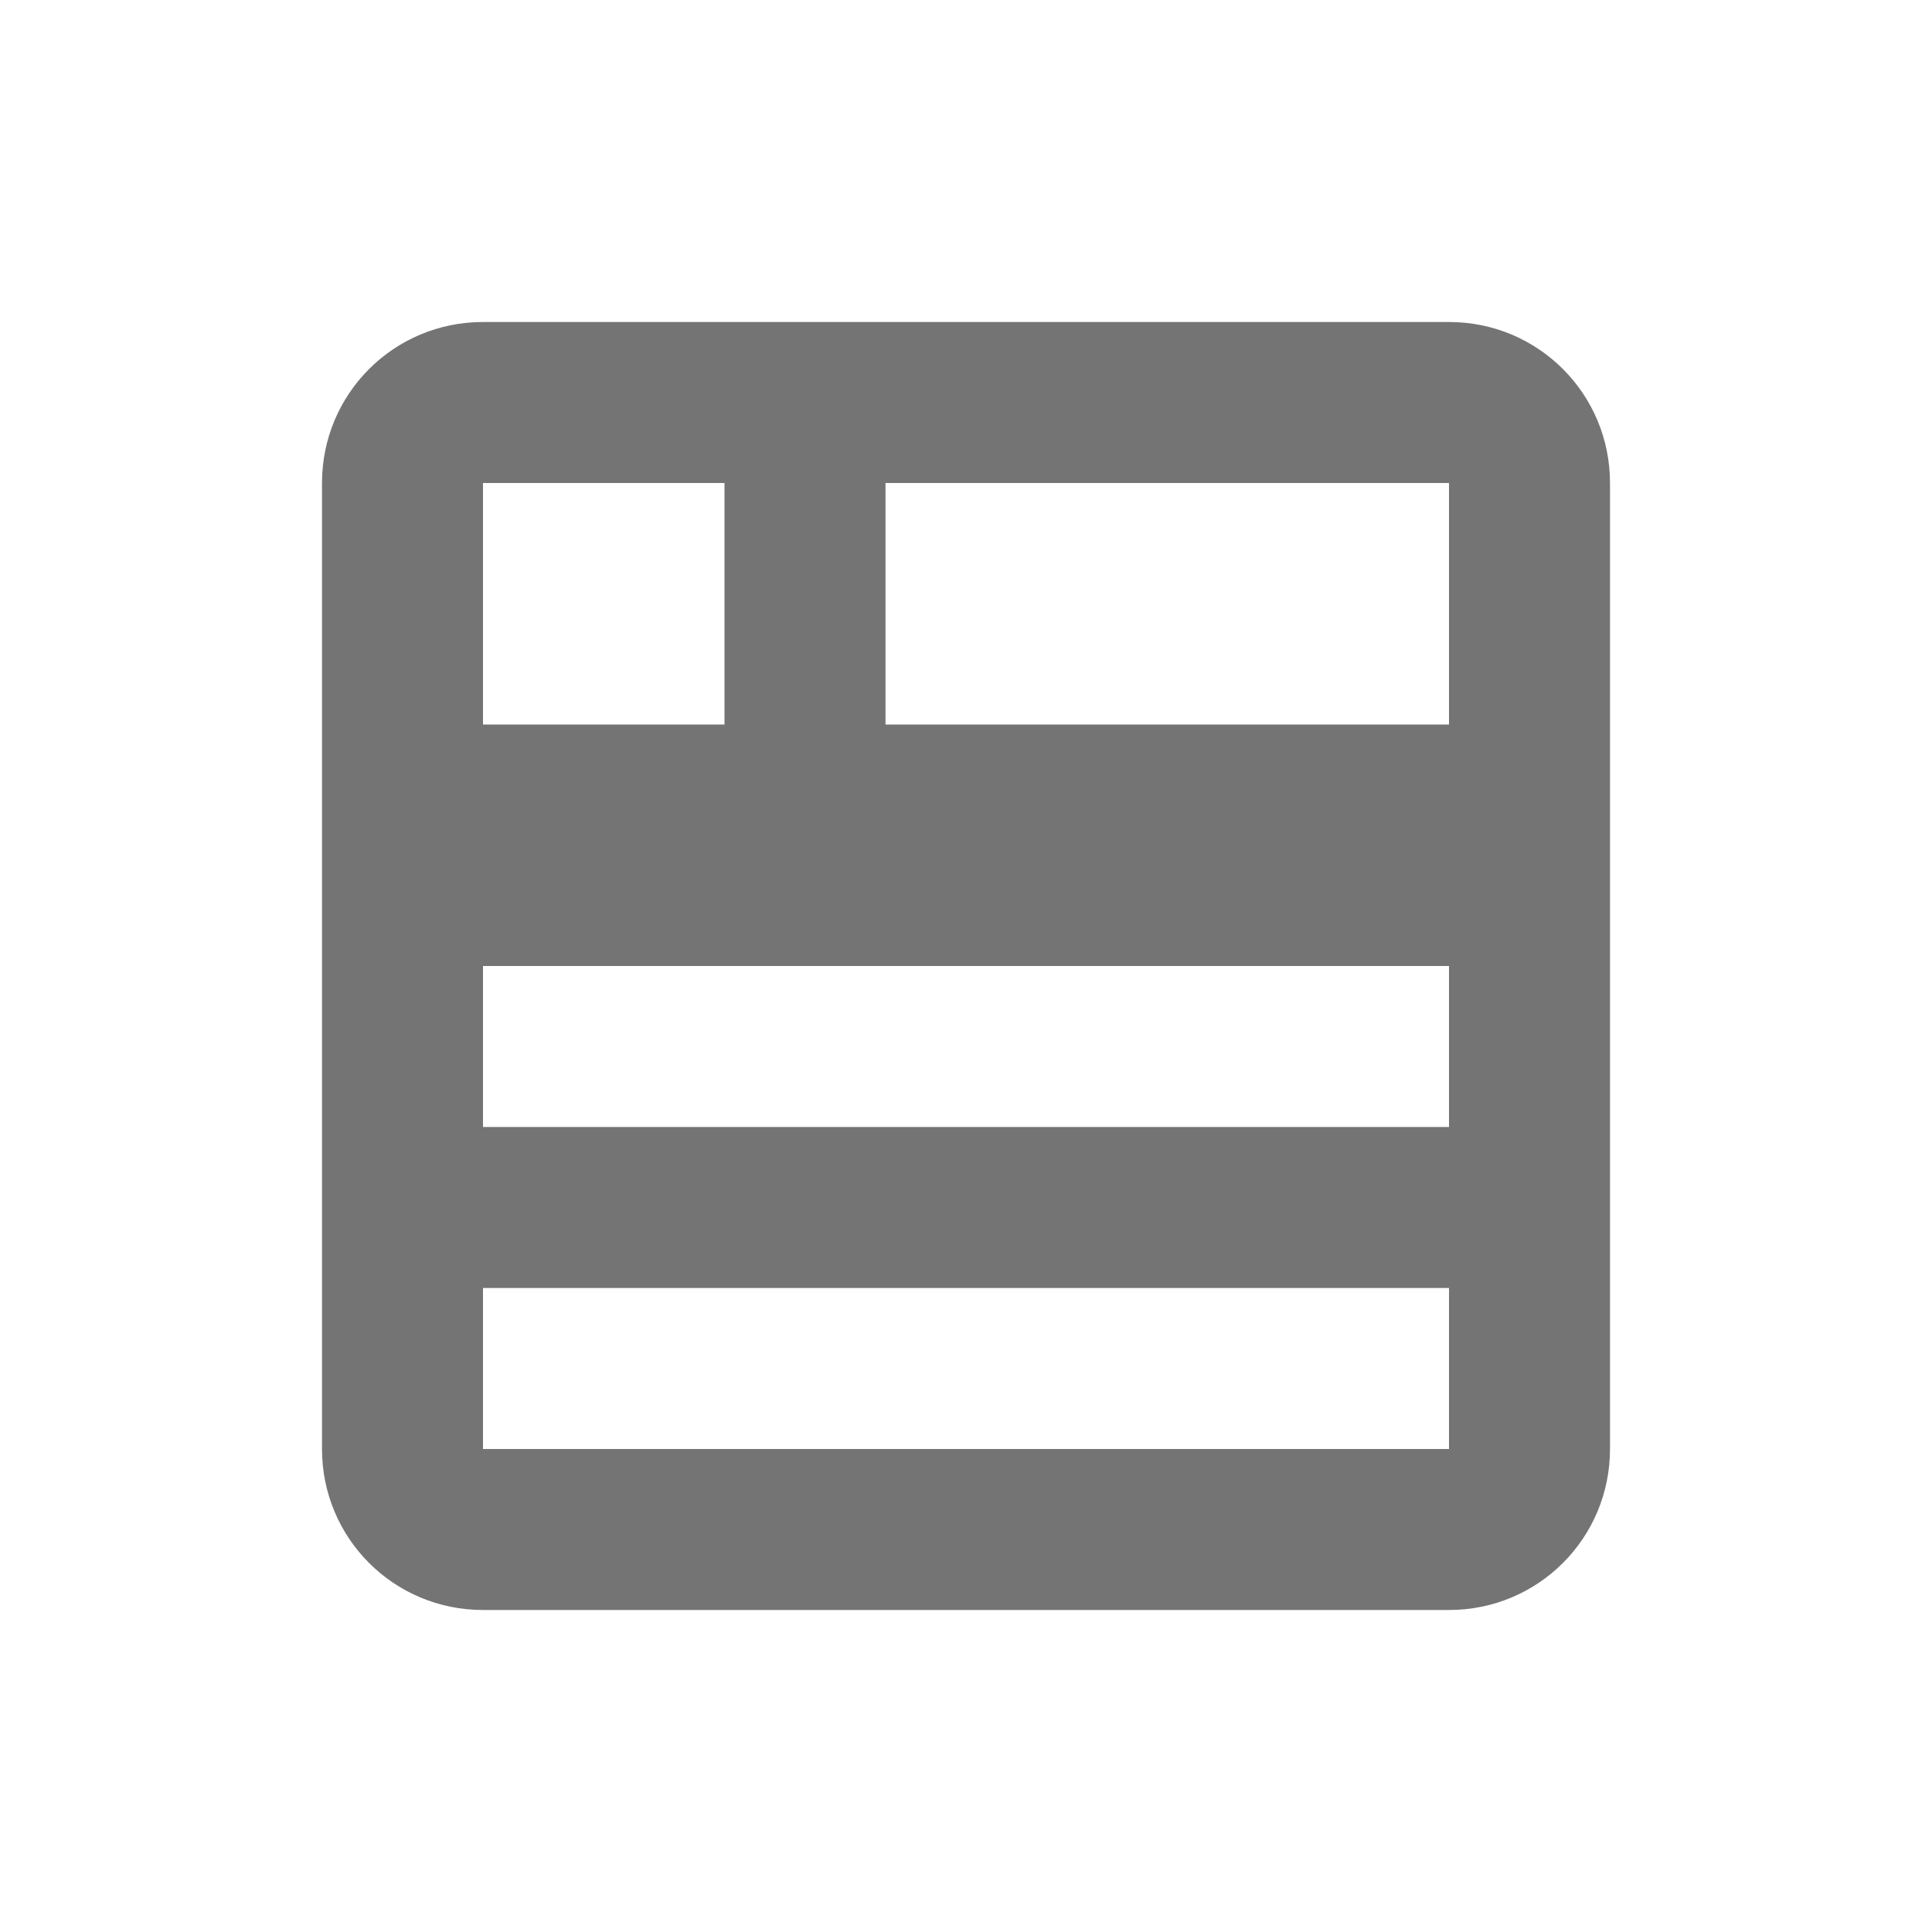 <svg xmlns="http://www.w3.org/2000/svg" xmlns:svg="http://www.w3.org/2000/svg" id="svg2" width="48" height="48" version="1.1" viewBox="0 0 48 48"><g id="layer1" transform="translate(-384,-1004.362)" style="display:inline"><path style="color:#000;display:inline;overflow:visible;visibility:visible;opacity:1;fill:#747474;fill-opacity:1;fill-rule:evenodd;stroke:none;stroke-width:15;stroke-linecap:butt;stroke-linejoin:round;stroke-miterlimit:4;stroke-dasharray:none;stroke-dashoffset:4.2;stroke-opacity:1;marker:none;enable-background:accumulate" id="rect6066" d="m 396,1012.362 c -2.216,0 -4,1.784 -4,4 v 24 c 0,2.216 1.784,4 4,4 h 24 c 2.216,0 4,-1.784 4,-4 v -24 c 0,-2.216 -1.784,-4 -4,-4 z m 0,4 h 6 v 6 h -6 z m 10,0 h 14 v 6 h -14 z m -10,12 h 24 v 4 h -24 z m 0,8 h 24 v 4 h -24 z"/></g></svg>